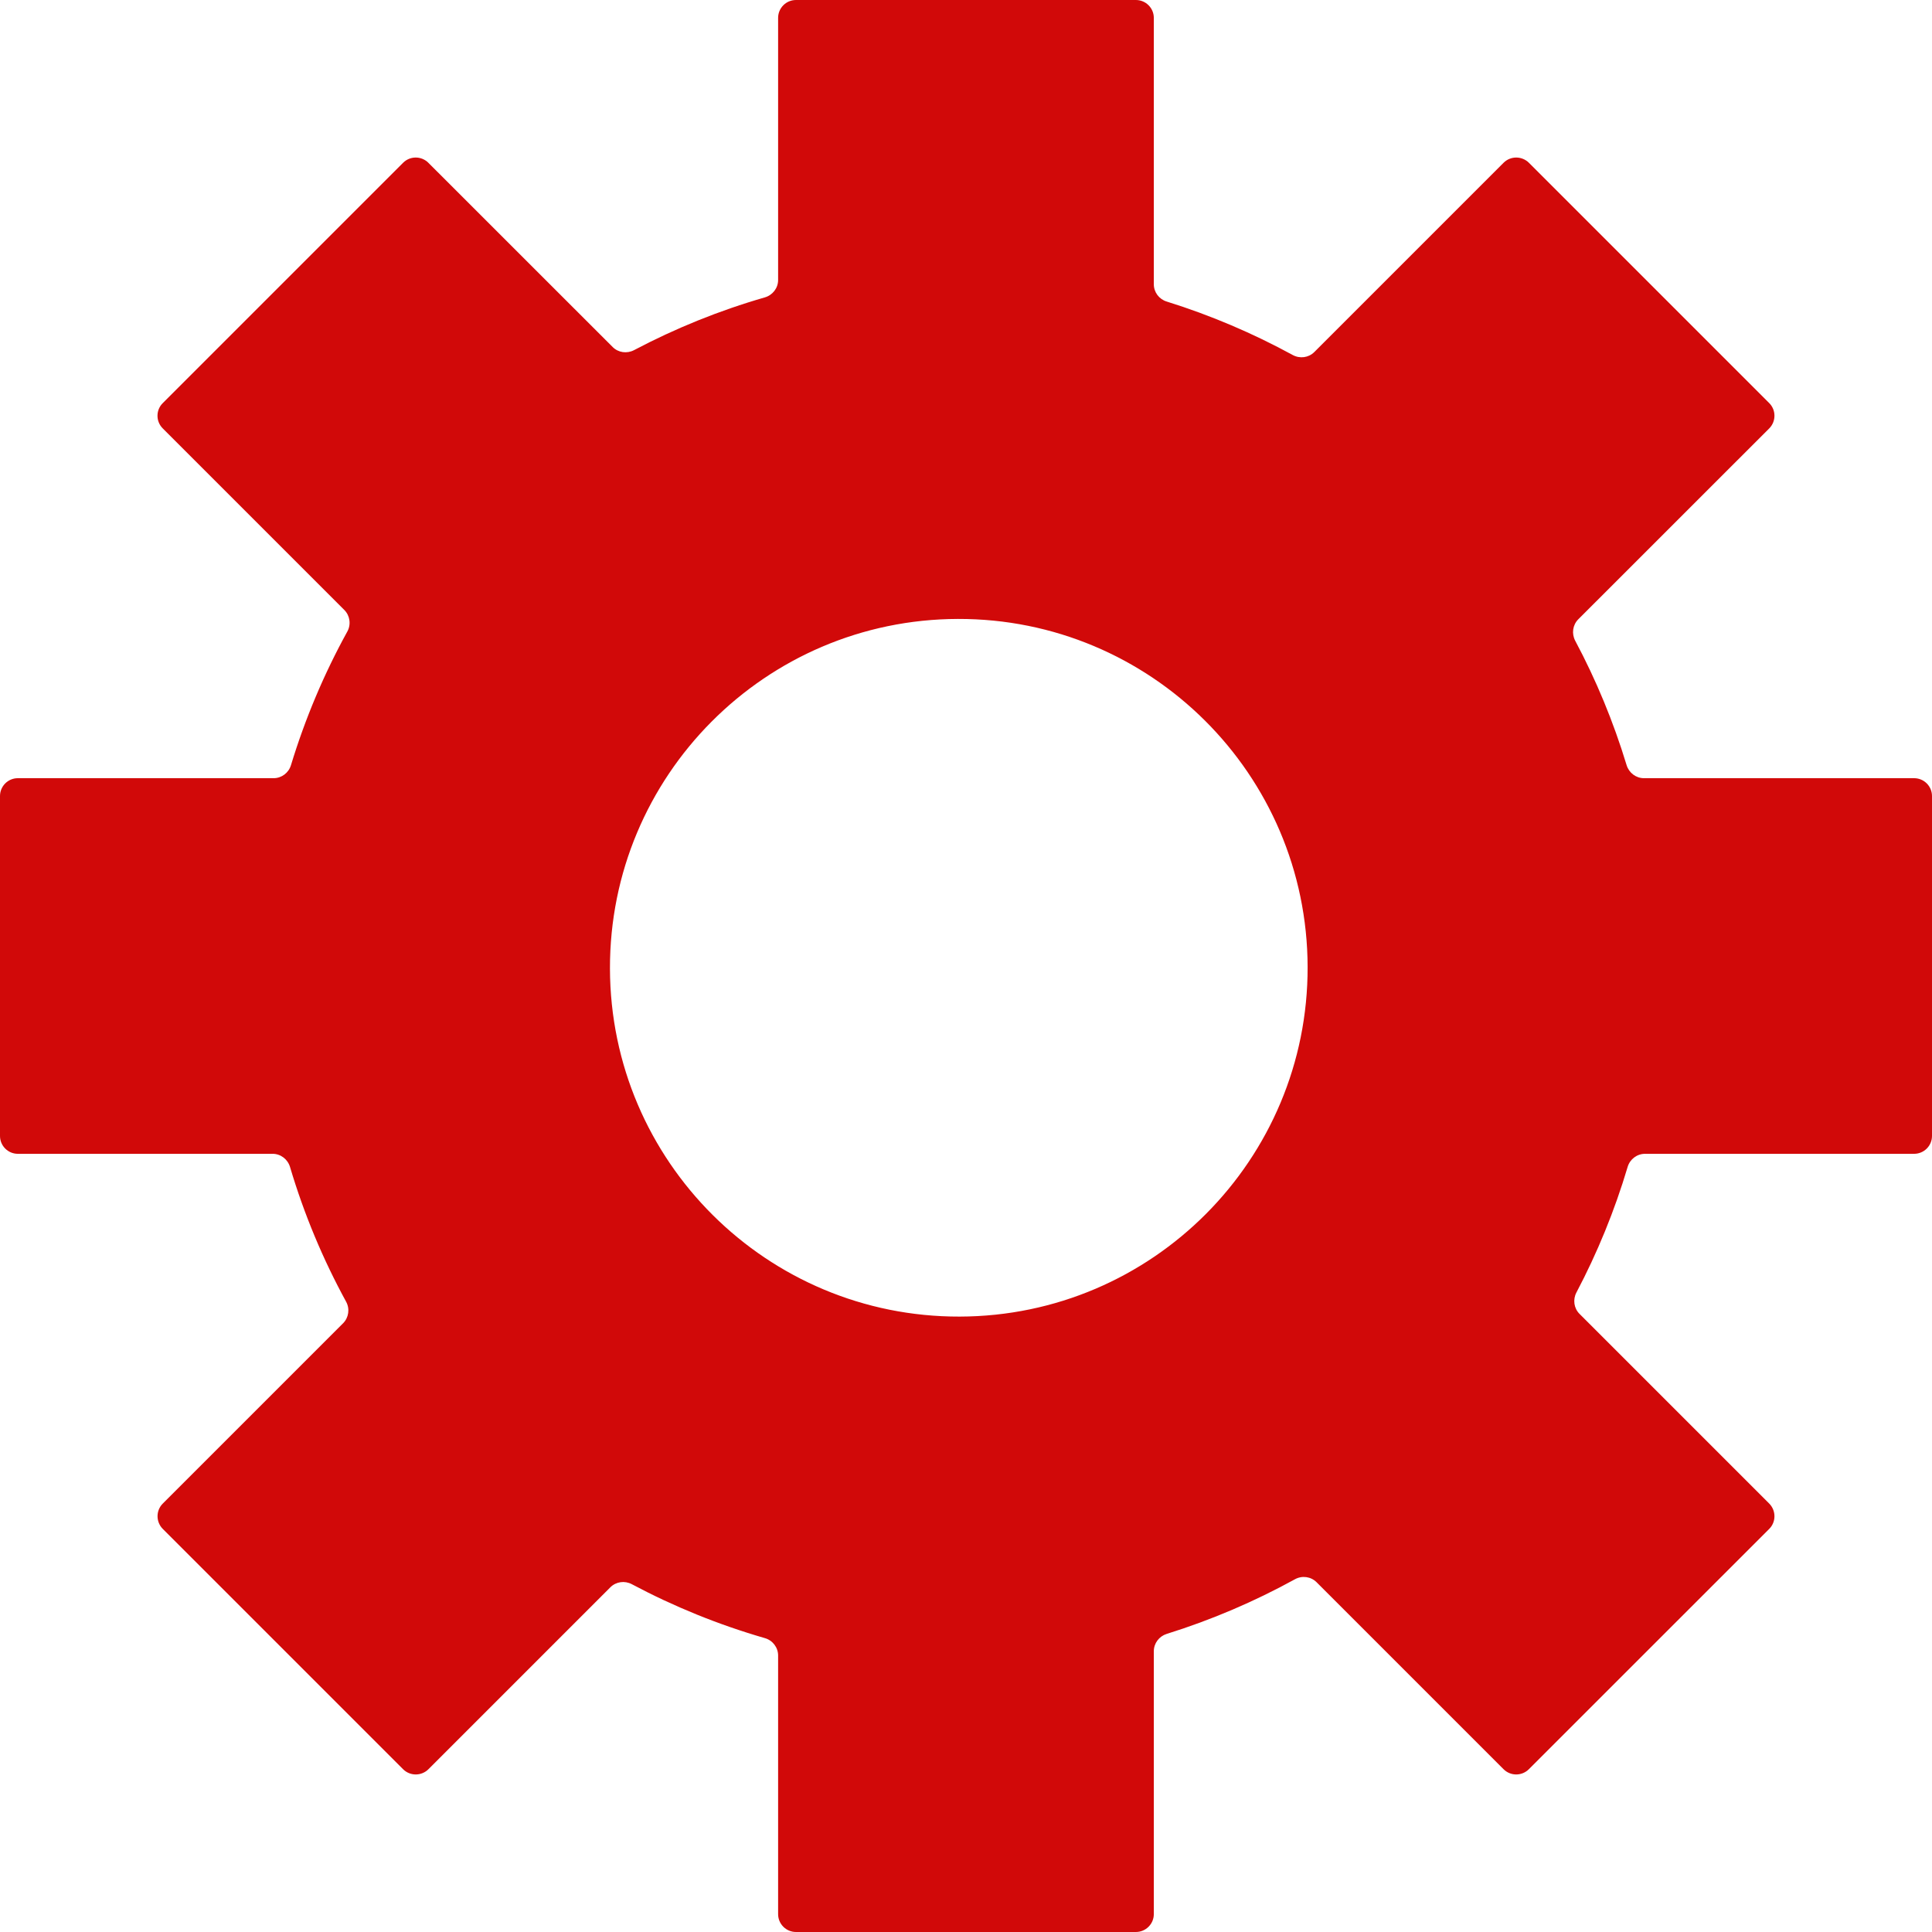 <svg width="28" height="28" viewBox="0 0 28 28" fill="none" xmlns="http://www.w3.org/2000/svg">
<path fill-rule="evenodd" clip-rule="evenodd" d="M11.277 0.259C11.277 0.116 11.393 0 11.536 0H16.462C16.605 0 16.722 0.116 16.722 0.259V4.12C16.722 4.235 16.798 4.336 16.908 4.37C17.546 4.569 18.158 4.83 18.735 5.145C18.838 5.201 18.965 5.185 19.048 5.102L21.791 2.359C21.892 2.258 22.056 2.258 22.158 2.359L25.641 5.842C25.742 5.943 25.742 6.107 25.641 6.209L22.874 8.975C22.792 9.057 22.775 9.183 22.829 9.286C23.133 9.856 23.383 10.46 23.574 11.089C23.608 11.2 23.709 11.278 23.825 11.278H27.74C27.884 11.278 28 11.394 28 11.537V16.463C28 16.606 27.884 16.722 27.74 16.722H23.841C23.724 16.722 23.622 16.8 23.589 16.912C23.4 17.547 23.15 18.157 22.846 18.733C22.793 18.835 22.81 18.961 22.892 19.042L25.641 21.791C25.742 21.893 25.742 22.057 25.641 22.158L22.157 25.641C22.056 25.742 21.892 25.742 21.791 25.641L19.081 22.931C18.998 22.848 18.87 22.831 18.767 22.888C18.18 23.211 17.558 23.477 16.908 23.68C16.798 23.715 16.722 23.816 16.722 23.931V27.741C16.722 27.884 16.605 28 16.462 28H11.536C11.393 28 11.277 27.884 11.277 27.741V23.993C11.277 23.876 11.198 23.773 11.085 23.741C10.411 23.546 9.765 23.283 9.156 22.959C9.054 22.905 8.928 22.922 8.846 23.004L6.209 25.641C6.108 25.742 5.943 25.742 5.842 25.641L2.359 22.158C2.258 22.056 2.258 21.892 2.359 21.791L4.972 19.178C5.055 19.095 5.072 18.967 5.016 18.865C4.68 18.25 4.406 17.596 4.203 16.912C4.169 16.8 4.068 16.722 3.951 16.722H0.259C0.116 16.722 0 16.606 0 16.463V11.537C0 11.394 0.116 11.278 0.259 11.278H3.966C4.082 11.278 4.184 11.2 4.217 11.089C4.423 10.412 4.697 9.764 5.033 9.154C5.09 9.052 5.073 8.923 4.99 8.84L2.359 6.209C2.257 6.108 2.257 5.943 2.359 5.842L5.842 2.359C5.943 2.258 6.107 2.258 6.208 2.359L8.879 5.029C8.96 5.111 9.086 5.128 9.188 5.075C9.787 4.759 10.422 4.501 11.085 4.31C11.198 4.277 11.277 4.175 11.277 4.058V0.259ZM8.84 14.038C8.847 16.83 11.116 19.088 13.908 19.081C16.701 19.074 18.958 16.805 18.951 14.013C18.944 11.221 16.675 8.963 13.883 8.97C11.091 8.977 8.833 11.246 8.84 14.038Z" fill="#D10909"/>
</svg>
